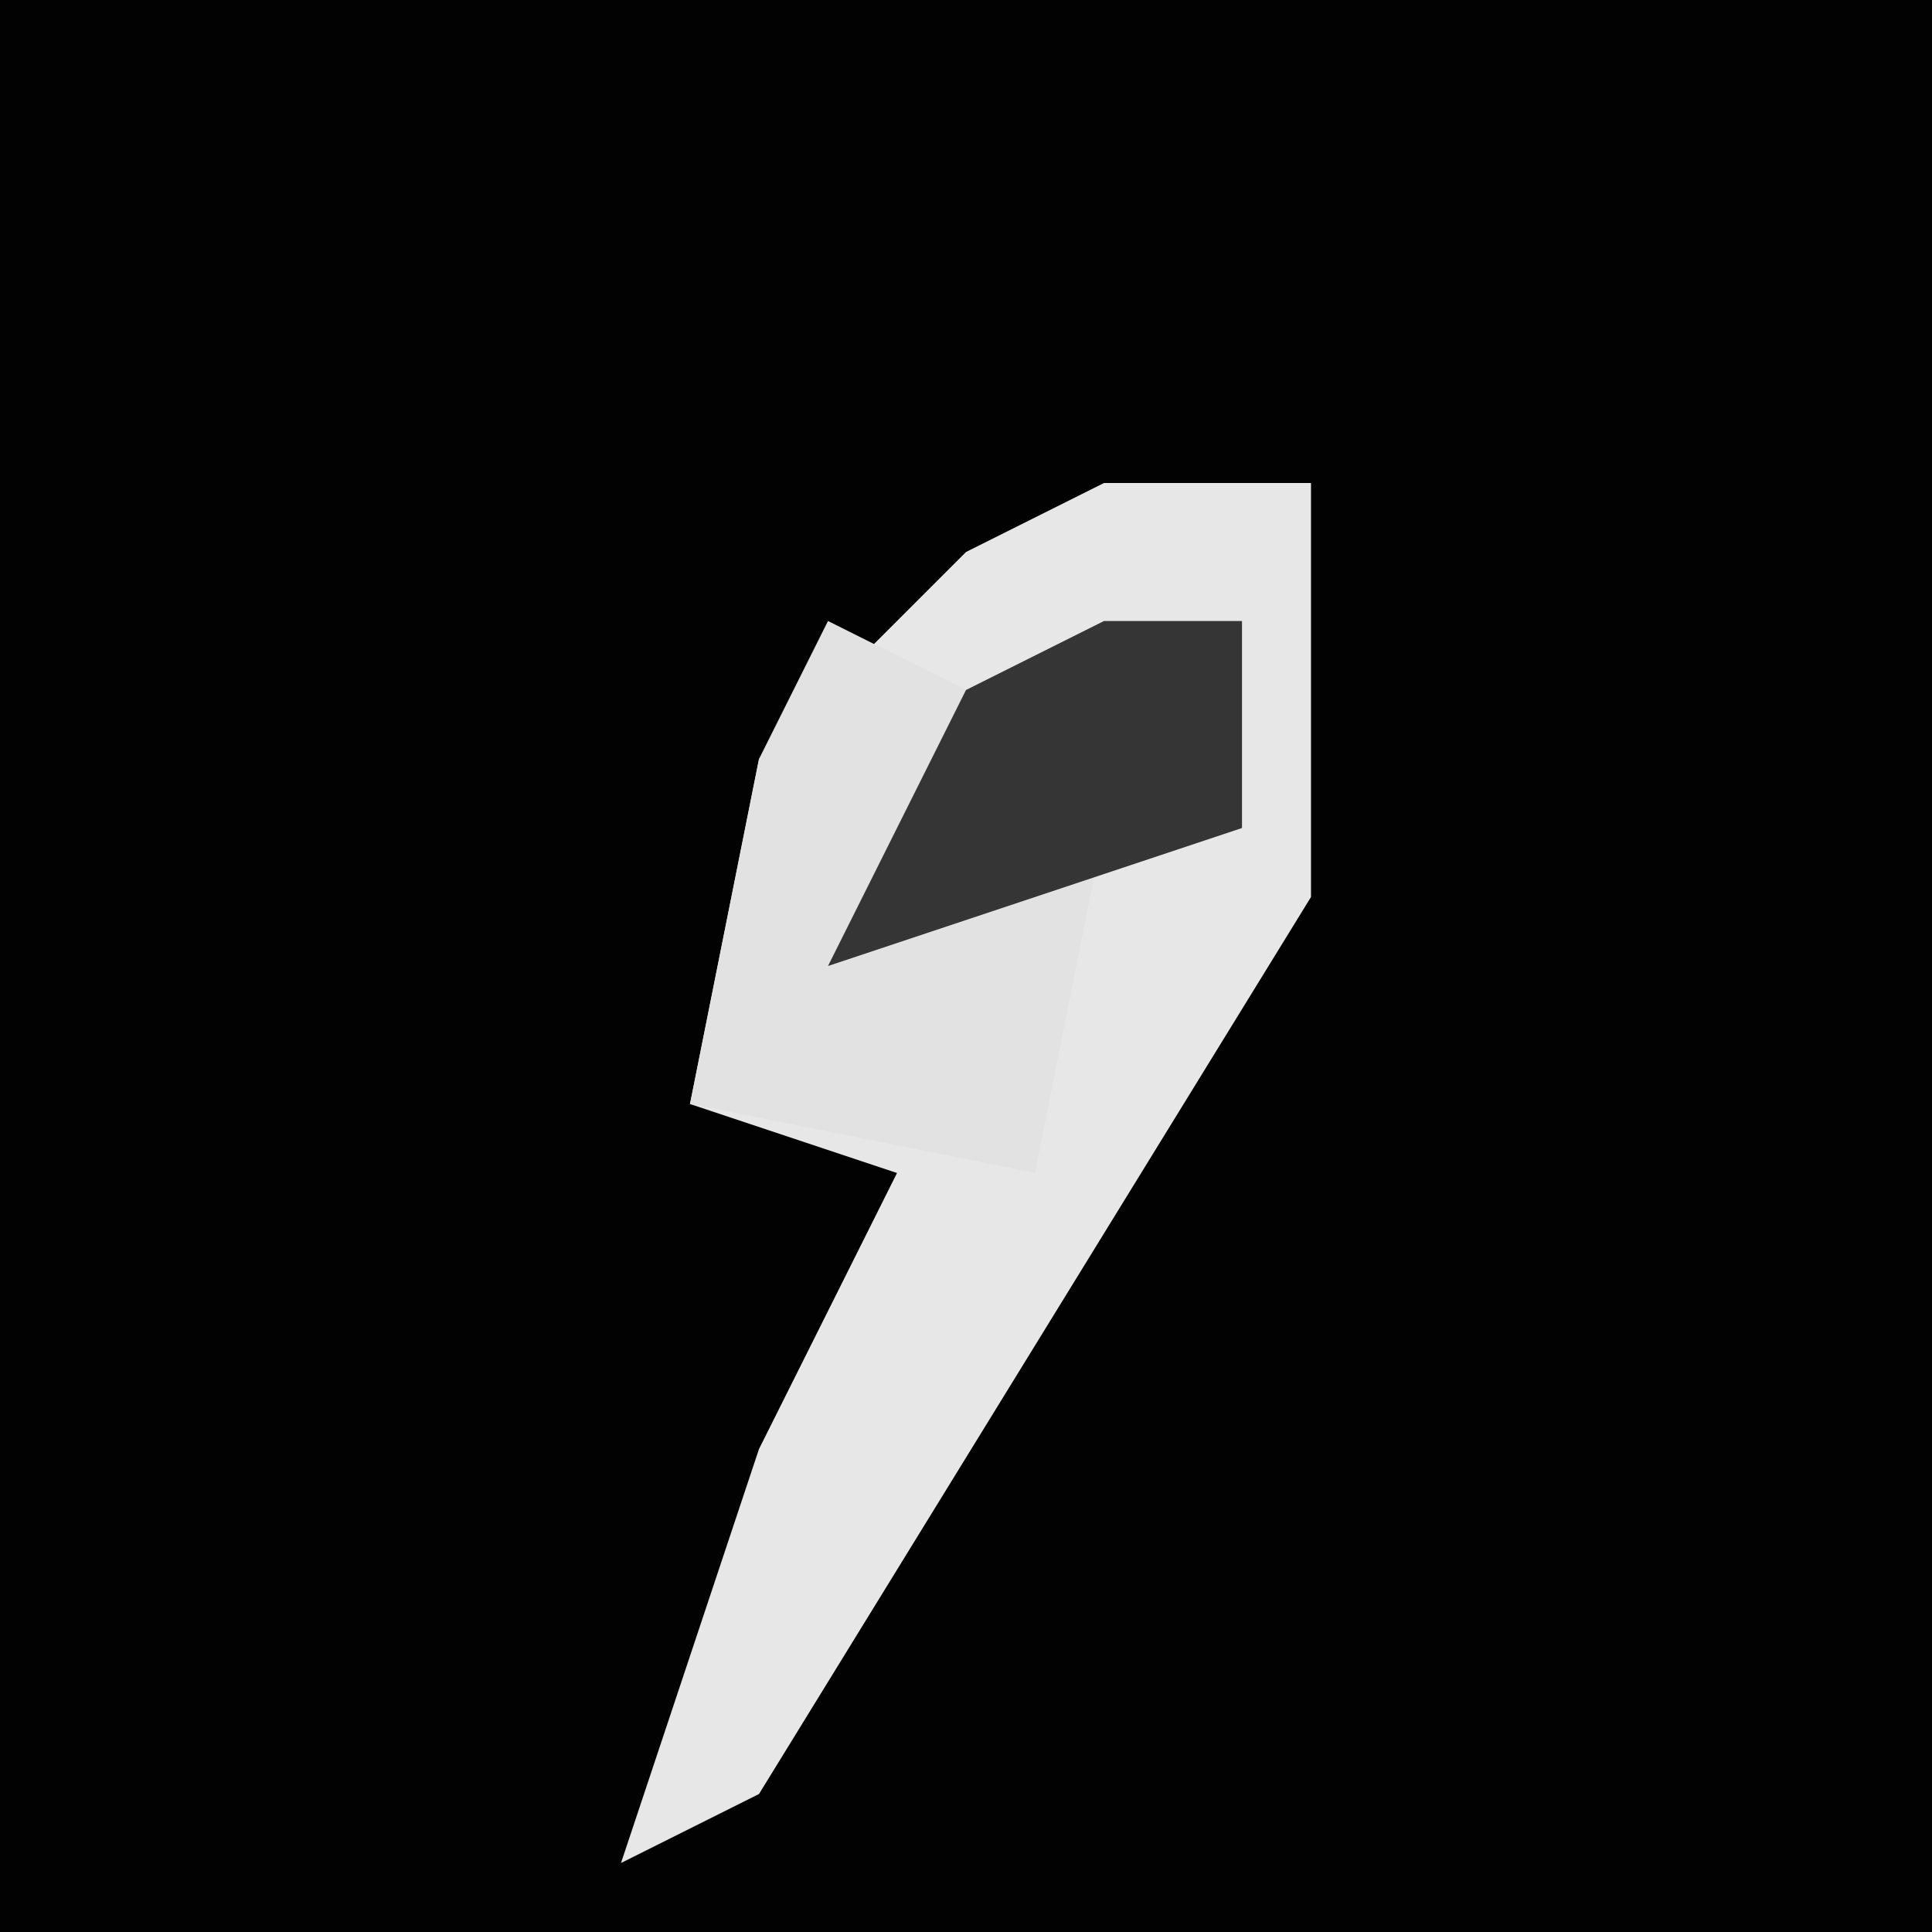 <?xml version="1.0" encoding="UTF-8"?>
<svg version="1.1" xmlns="http://www.w3.org/2000/svg" width="28" height="28">
<path d="M0,0 L28,0 L28,28 L0,28 Z " fill="#020202" transform="translate(0,0)"/>
<path d="M0,0 L3,0 L3,6 L-5,19 L-7,20 L-5,14 L-3,10 L-6,9 L-5,4 L-2,1 Z " fill="#E7E7E7" transform="translate(16,7)"/>
<path d="M0,0 L2,1 L6,0 L6,3 L4,3 L3,8 L-2,7 L-1,2 Z " fill="#E2E2E2" transform="translate(12,9)"/>
<path d="M0,0 L2,0 L2,3 L-4,5 L-2,1 Z " fill="#353535" transform="translate(16,9)"/>
</svg>
